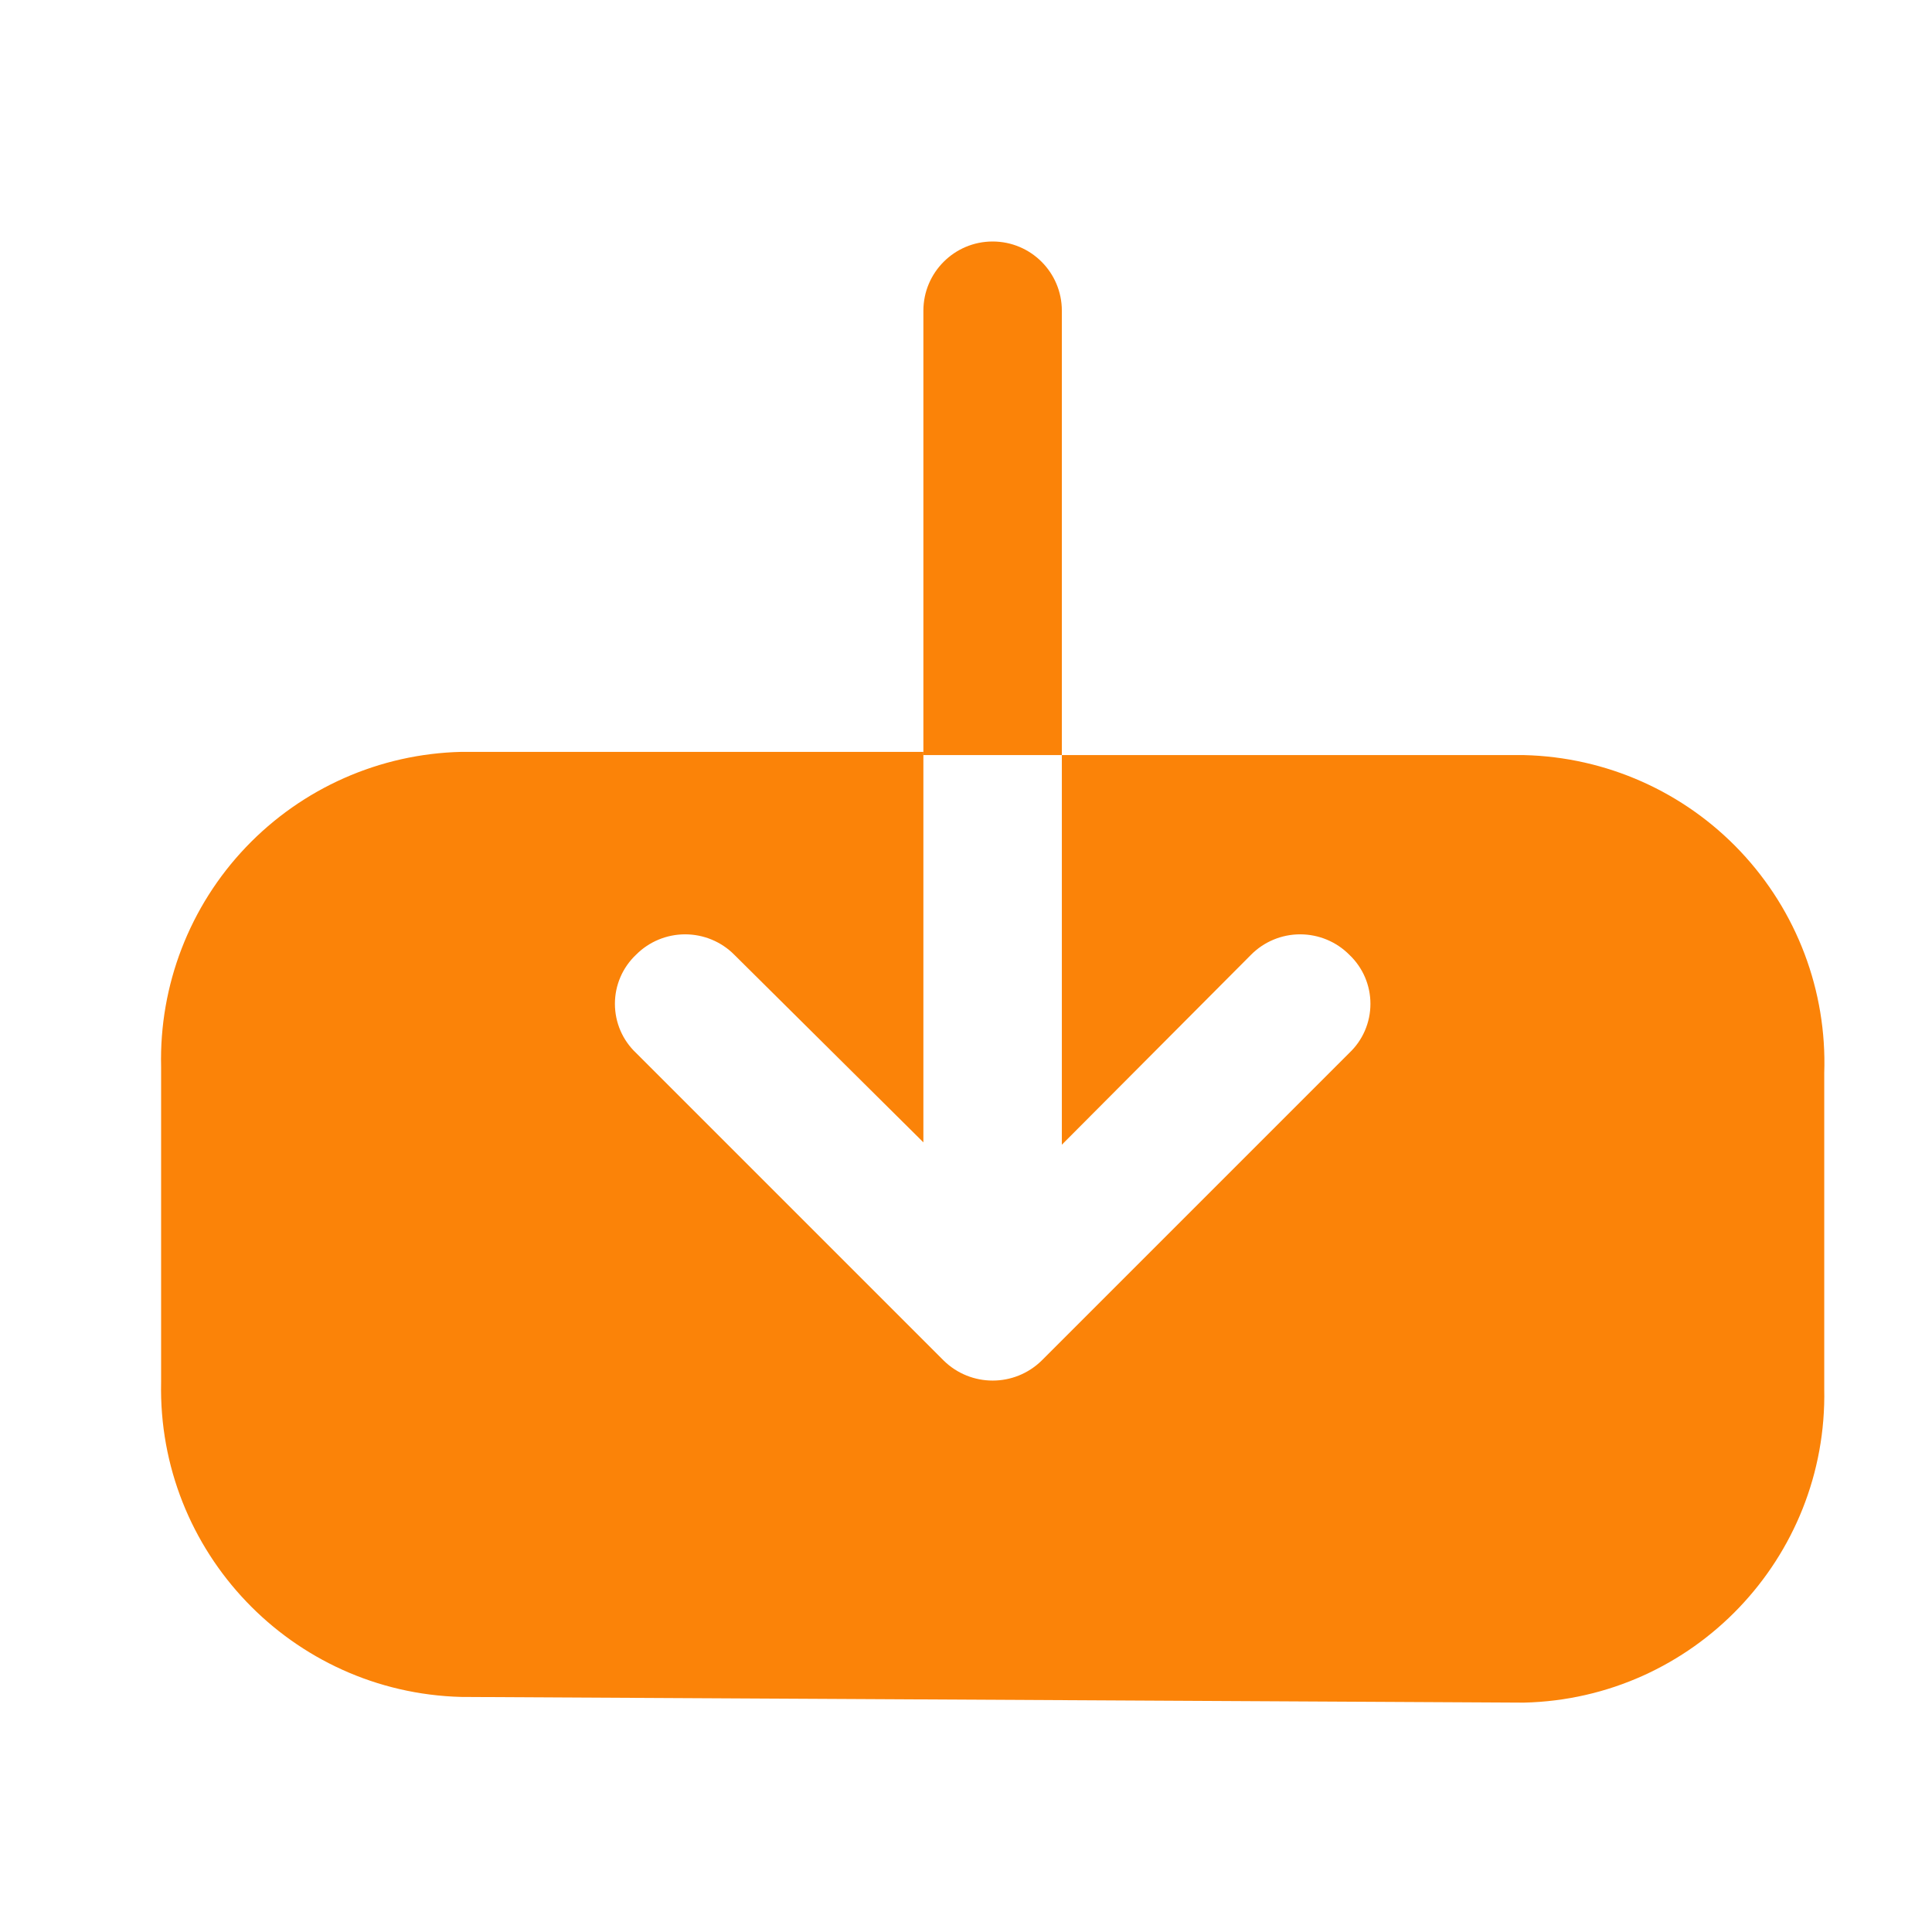 <svg width="18" height="18" viewBox="0 0 18 18" fill="none" xmlns="http://www.w3.org/2000/svg">
<path d="M16.996 9.998V12.938C17.029 14.517 15.778 15.826 14.198 15.863L4.298 15.81C2.718 15.769 1.467 14.458 1.501 12.877V9.938C1.483 9.178 1.767 8.442 2.292 7.892C2.817 7.342 3.538 7.023 4.298 7.005H8.603V10.643L6.841 8.895C6.72 8.773 6.555 8.705 6.383 8.705C6.212 8.705 6.047 8.773 5.926 8.895C5.8 9.014 5.729 9.179 5.729 9.352C5.729 9.526 5.8 9.691 5.926 9.81L8.791 12.675C9.045 12.925 9.452 12.925 9.706 12.675L12.571 9.81C12.697 9.691 12.768 9.526 12.768 9.352C12.768 9.179 12.697 9.014 12.571 8.895C12.45 8.773 12.285 8.705 12.113 8.705C11.942 8.705 11.777 8.773 11.656 8.895L9.893 10.665V7.035H14.198C14.964 7.053 15.69 7.376 16.215 7.932C16.741 8.489 17.022 9.232 16.996 9.998Z" fill="#FB8308"/>
<path d="M9.893 2.895L9.893 7.035H8.603V2.895C8.603 2.539 8.892 2.25 9.248 2.25C9.605 2.25 9.893 2.539 9.893 2.895Z" fill="#FB8308"/>
</svg>
